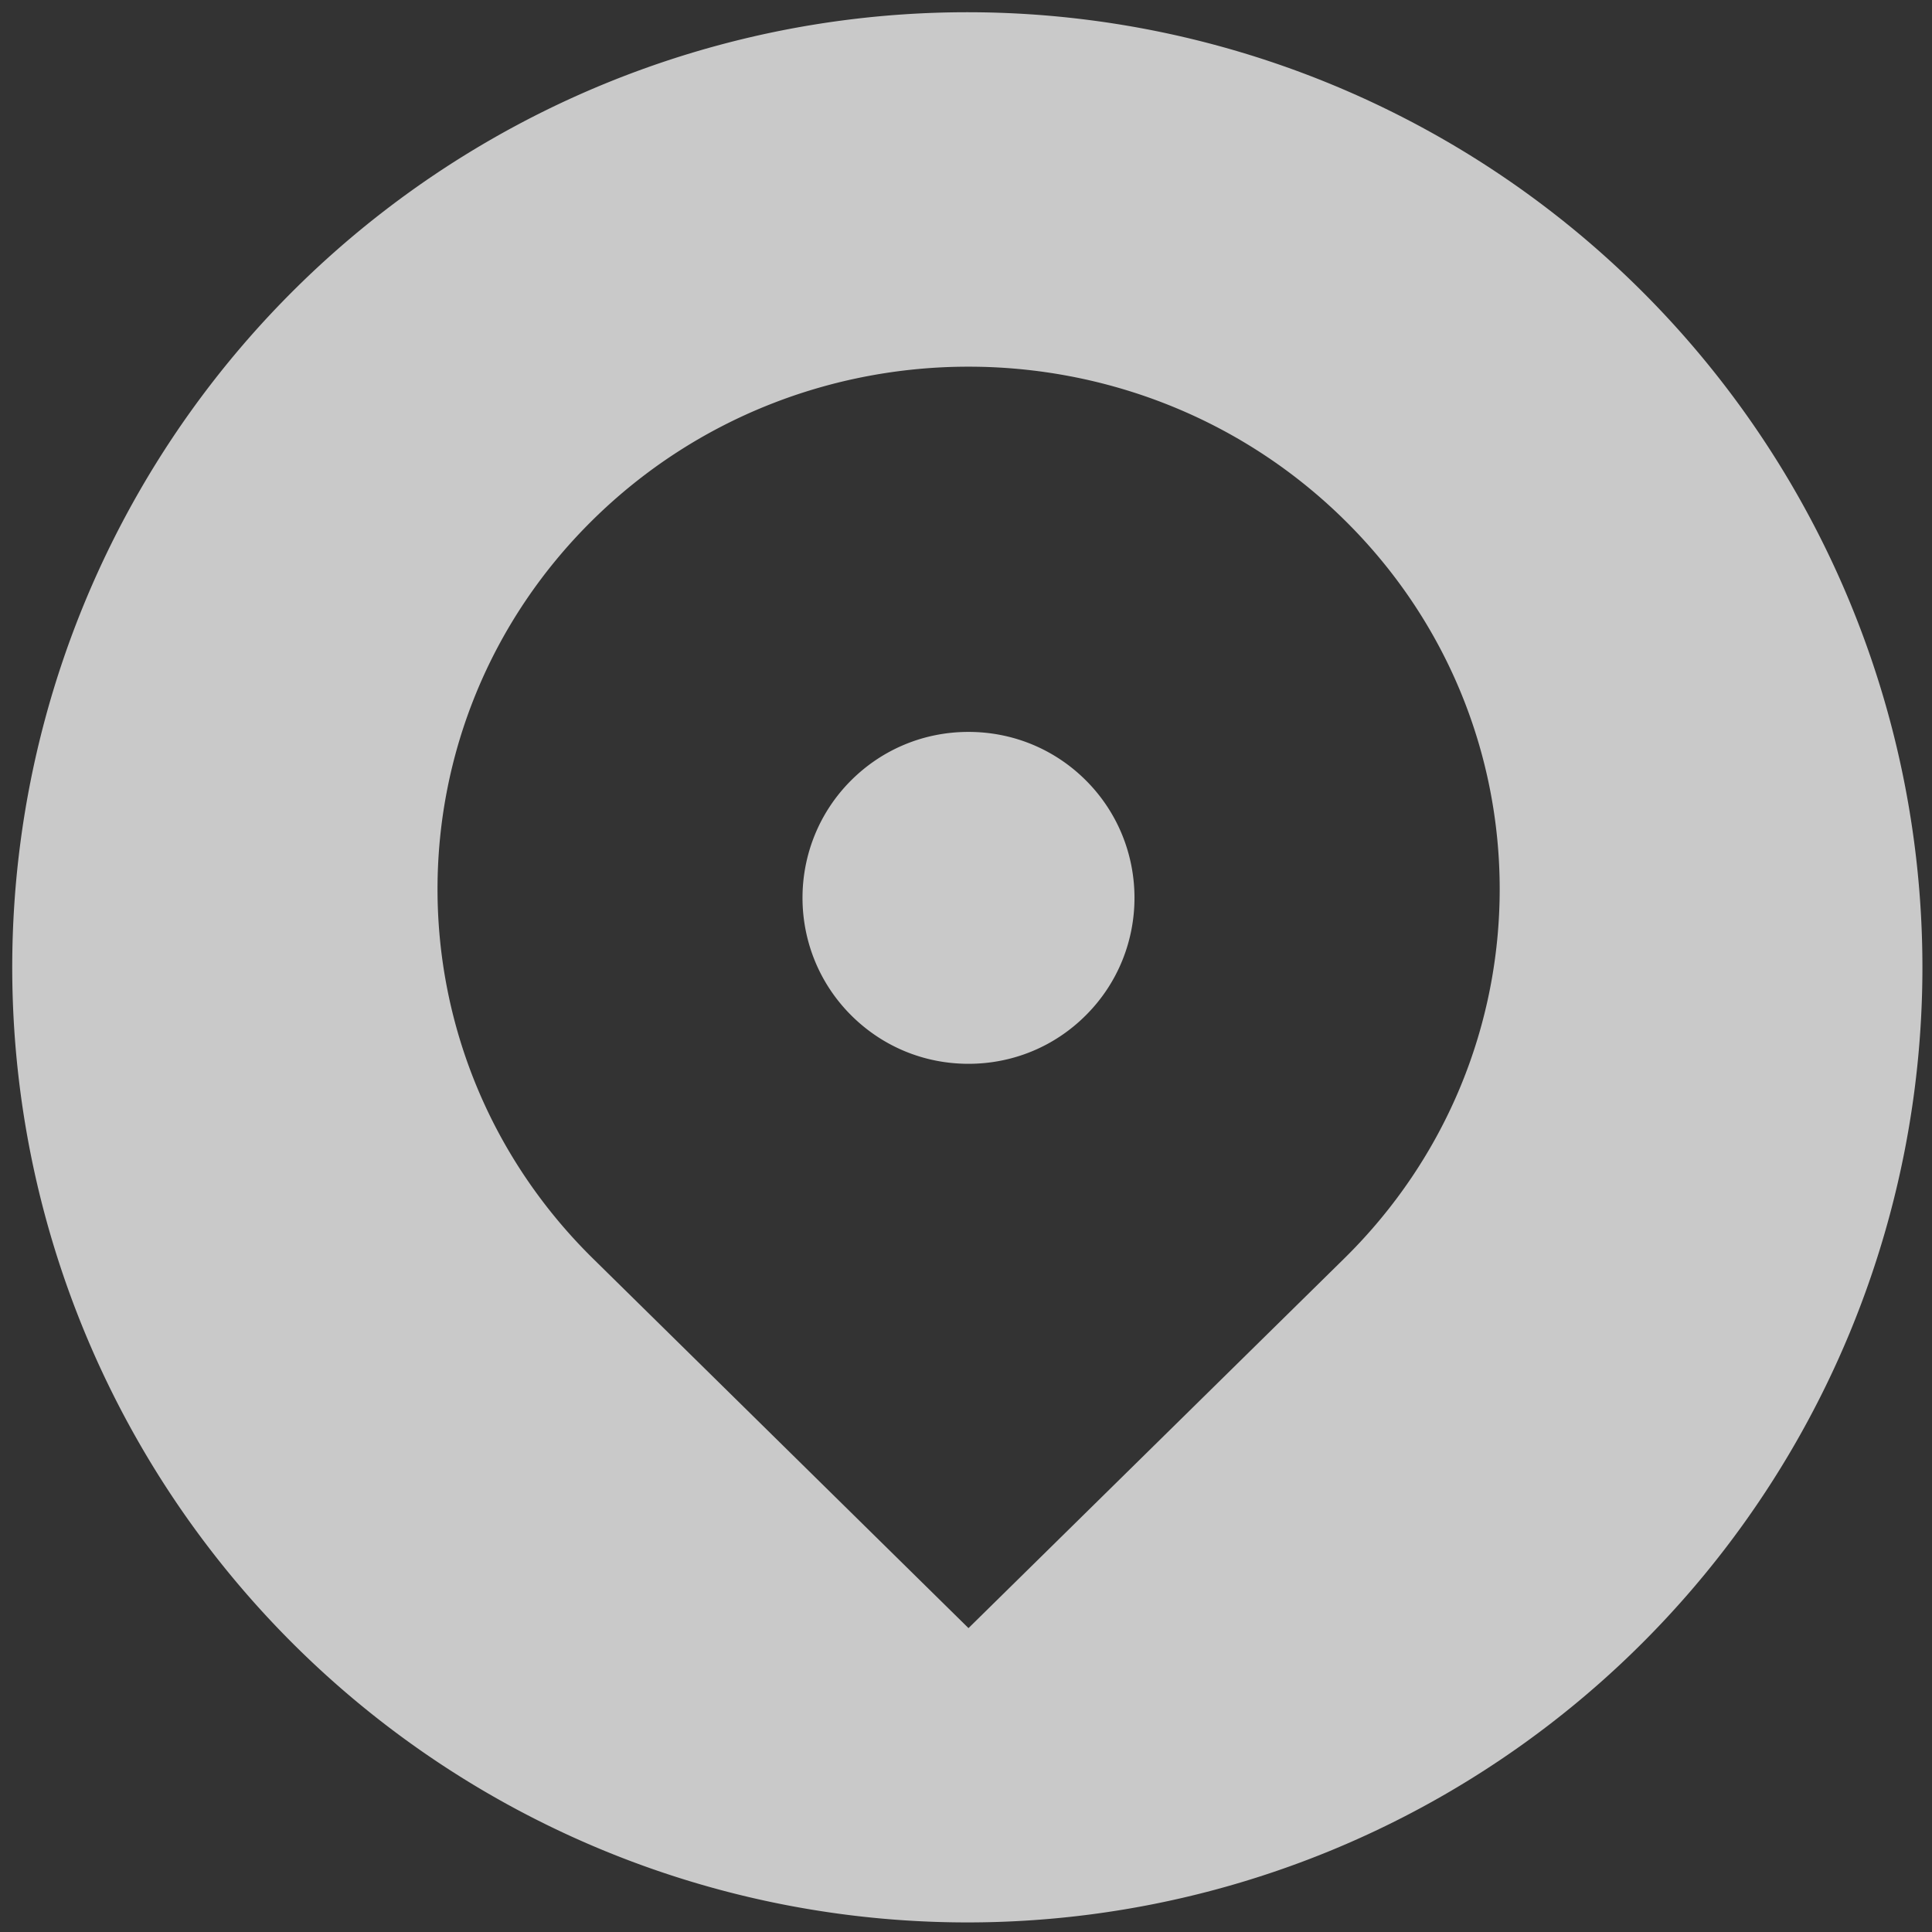 <?xml version="1.0" encoding="UTF-8" standalone="no"?>
<svg
   width="24px"
   height="24px"
   viewBox="0 0 24 24"
   version="1.2"
   id="svg14473"
   sodipodi:docname="location-icon.svg"
   inkscape:version="1.2.1 (9c6d41e410, 2022-07-14)"
   xmlns:inkscape="http://www.inkscape.org/namespaces/inkscape"
   xmlns:sodipodi="http://sodipodi.sourceforge.net/DTD/sodipodi-0.dtd"
   xmlns="http://www.w3.org/2000/svg"
   xmlns:svg="http://www.w3.org/2000/svg">
  <rect x="0" y="0" width="24" height="24" fill="#333333" stroke="none"/>
  <defs
     id="defs14477" />
  <sodipodi:namedview
     id="namedview14475"
     pagecolor="#ffffff"
     bordercolor="#000000"
     borderopacity="0.25"
     inkscape:showpageshadow="2"
     inkscape:pageopacity="0.0"
     inkscape:pagecheckerboard="0"
     inkscape:deskcolor="#d1d1d1"
     showgrid="false"
     inkscape:zoom="24.424647"
     inkscape:cx="4.4012919"
     inkscape:cy="11.873253"
     inkscape:window-width="1920"
     inkscape:window-height="1009"
     inkscape:window-x="-8"
     inkscape:window-y="-8"
     inkscape:window-maximized="1"
     inkscape:current-layer="svg14473" />
  <path
     id="path15011"
     style="fill:#ffffff;fill-opacity:0.732;stroke:#000000;stroke-width:2.204;stroke-opacity:0"
     d="M 12.016 0.152 A 11.865 11.865 0 0 0 0.152 12.016 A 11.865 11.865 0 0 0 12.016 23.881 A 11.865 11.865 0 0 0 23.881 12.016 A 11.865 11.865 0 0 0 12.016 0.152 z M 12.031 4.555 C 13.72 4.555 15.409 5.188 16.697 6.455 C 19.274 8.99 19.274 13.1 16.697 15.635 L 12.031 20.225 L 7.367 15.635 C 4.791 13.1 4.791 8.99 7.367 6.455 C 8.655 5.188 10.343 4.555 12.031 4.555 z M 12.031 9.092 C 11.48 9.092 10.962 9.306 10.572 9.695 C 9.768 10.499 9.768 11.807 10.572 12.611 C 10.962 13.001 11.48 13.215 12.031 13.215 C 12.582 13.215 13.101 13.001 13.49 12.611 C 14.294 11.808 14.294 10.499 13.49 9.695 C 13.101 9.306 12.582 9.092 12.031 9.092 z " />
</svg>
